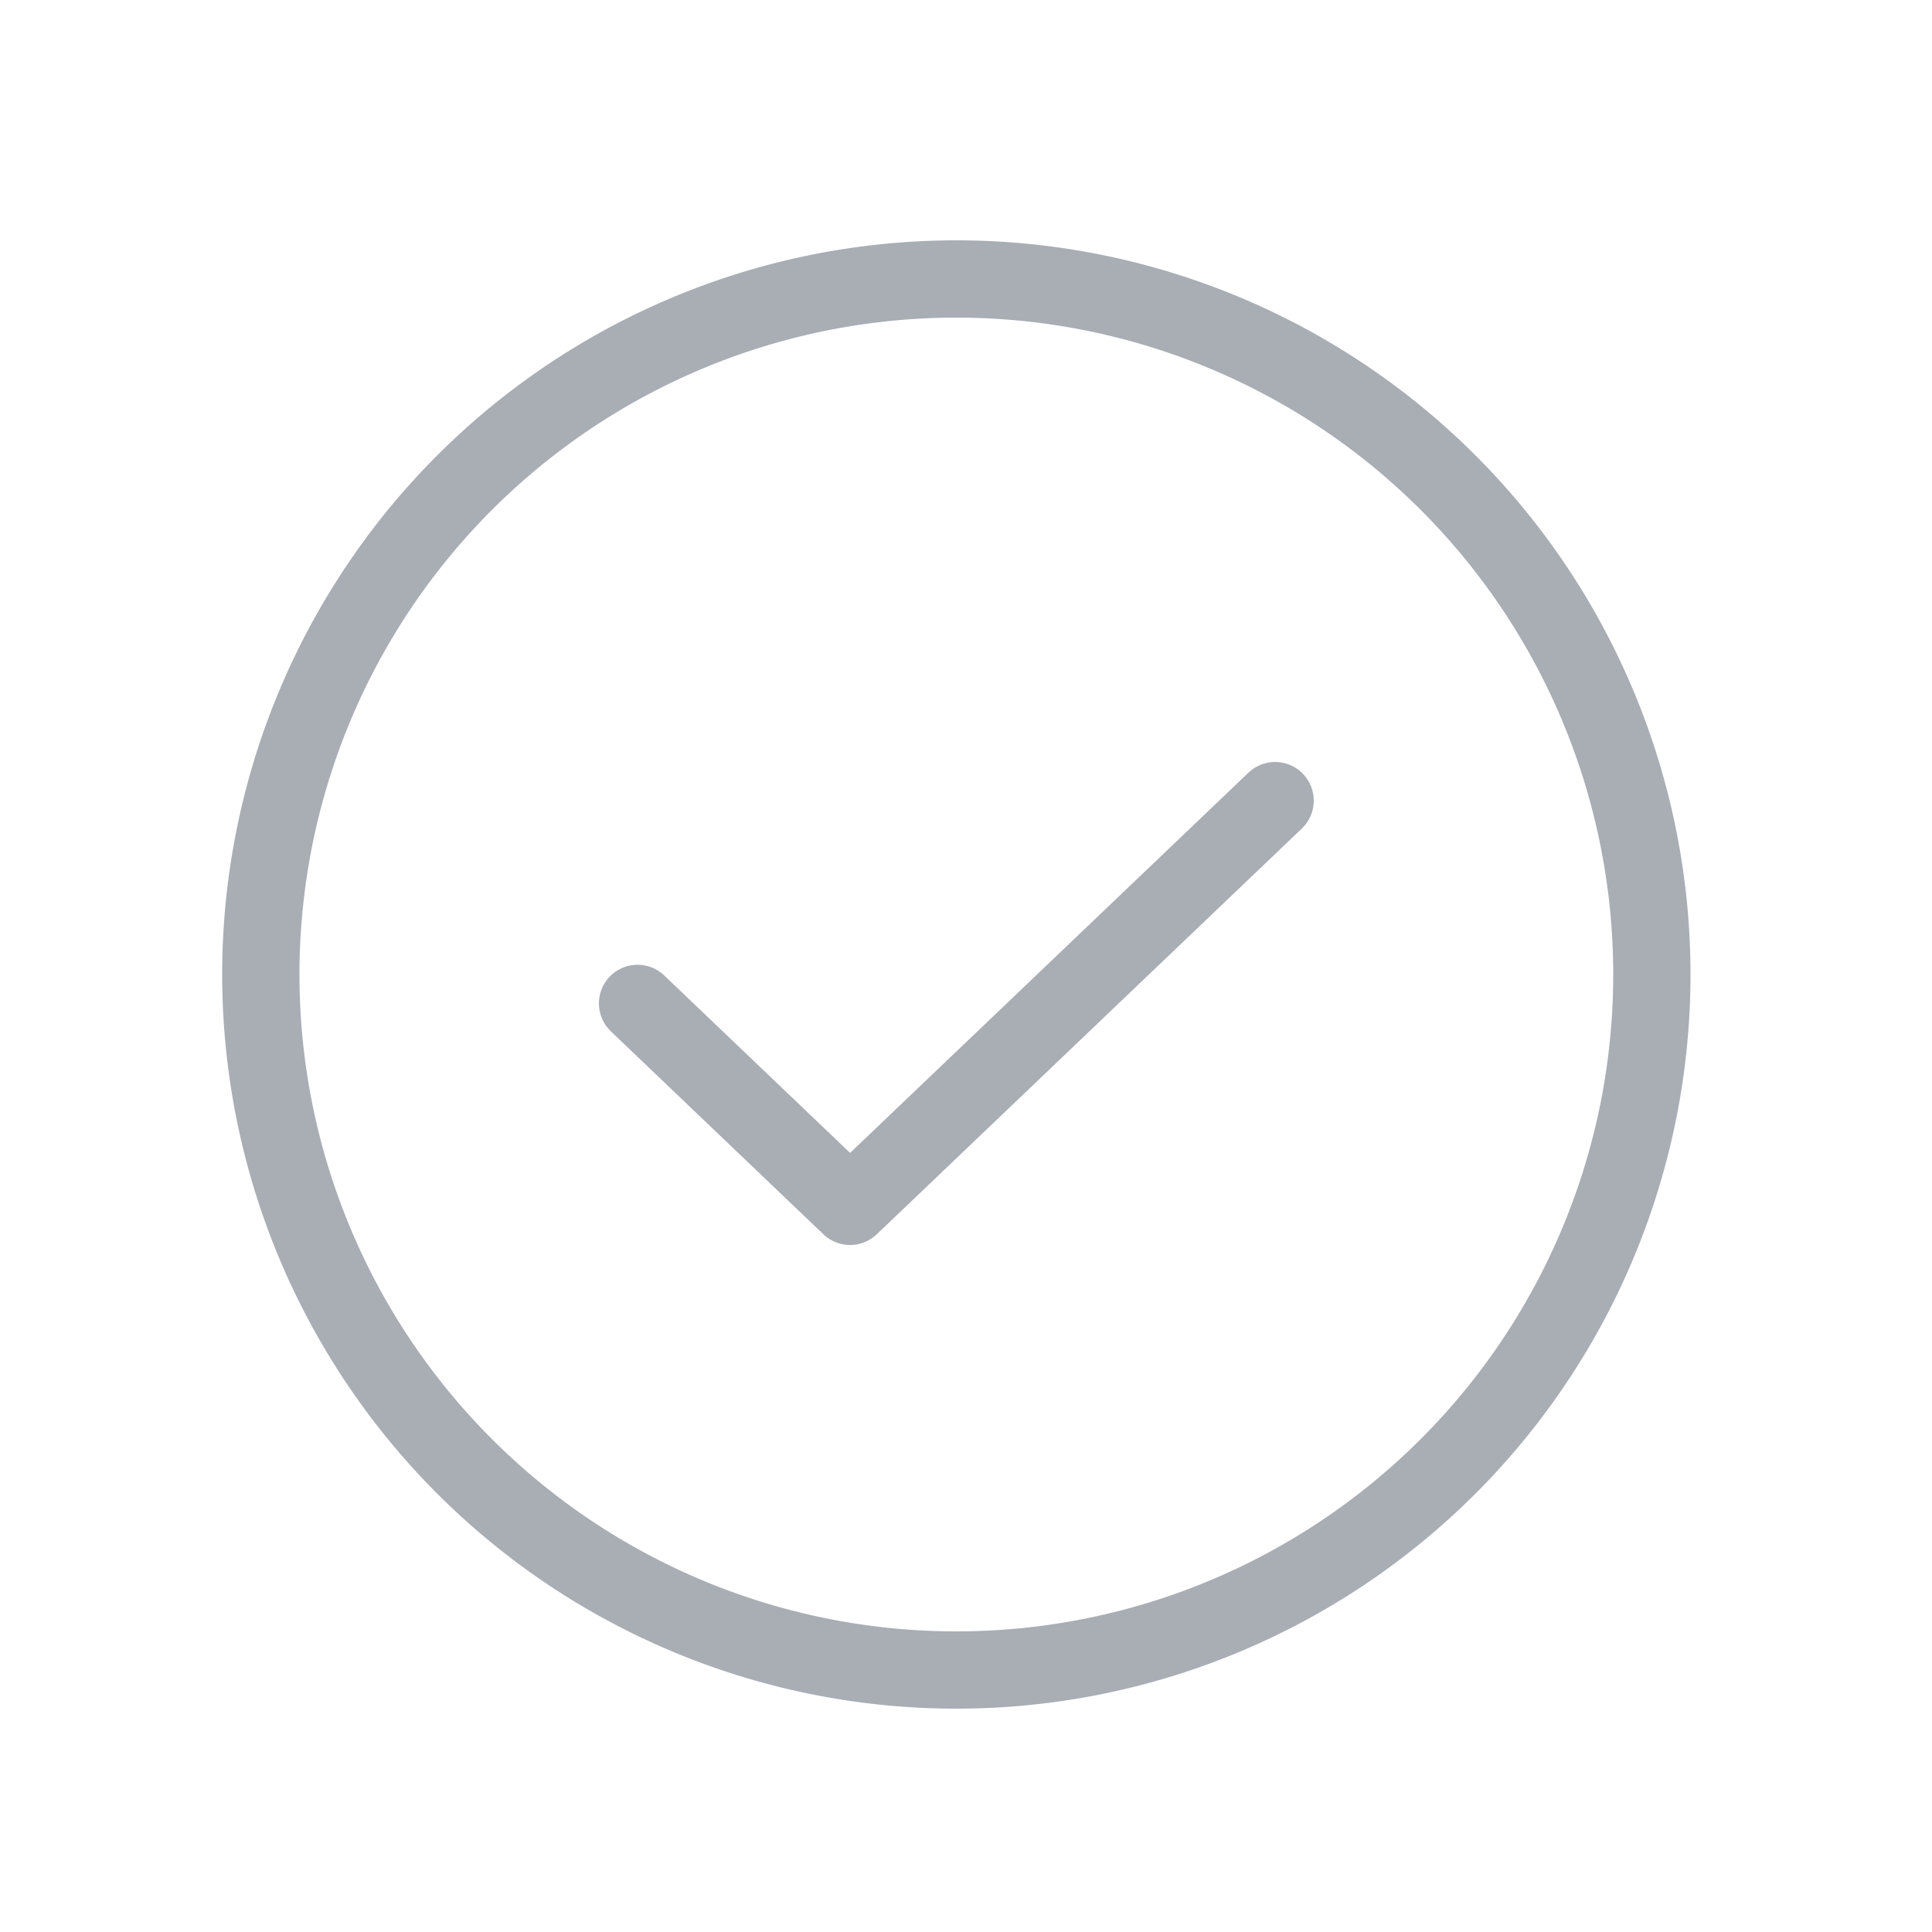 <svg width="25" height="25" viewBox="0 0 25 25" fill="none" xmlns="http://www.w3.org/2000/svg">
    <path d="M16.5 10.36 11 15.61l-2.75-2.626" stroke="#A9ADB4" stroke-linecap="round" stroke-linejoin="round"/>
    <path d="M12.375 21.61a9 9 0 1 0 0-18 9 9 0 0 0 0 18z" stroke="#A9ADB4" stroke-linecap="round" stroke-linejoin="round"/>
</svg>
